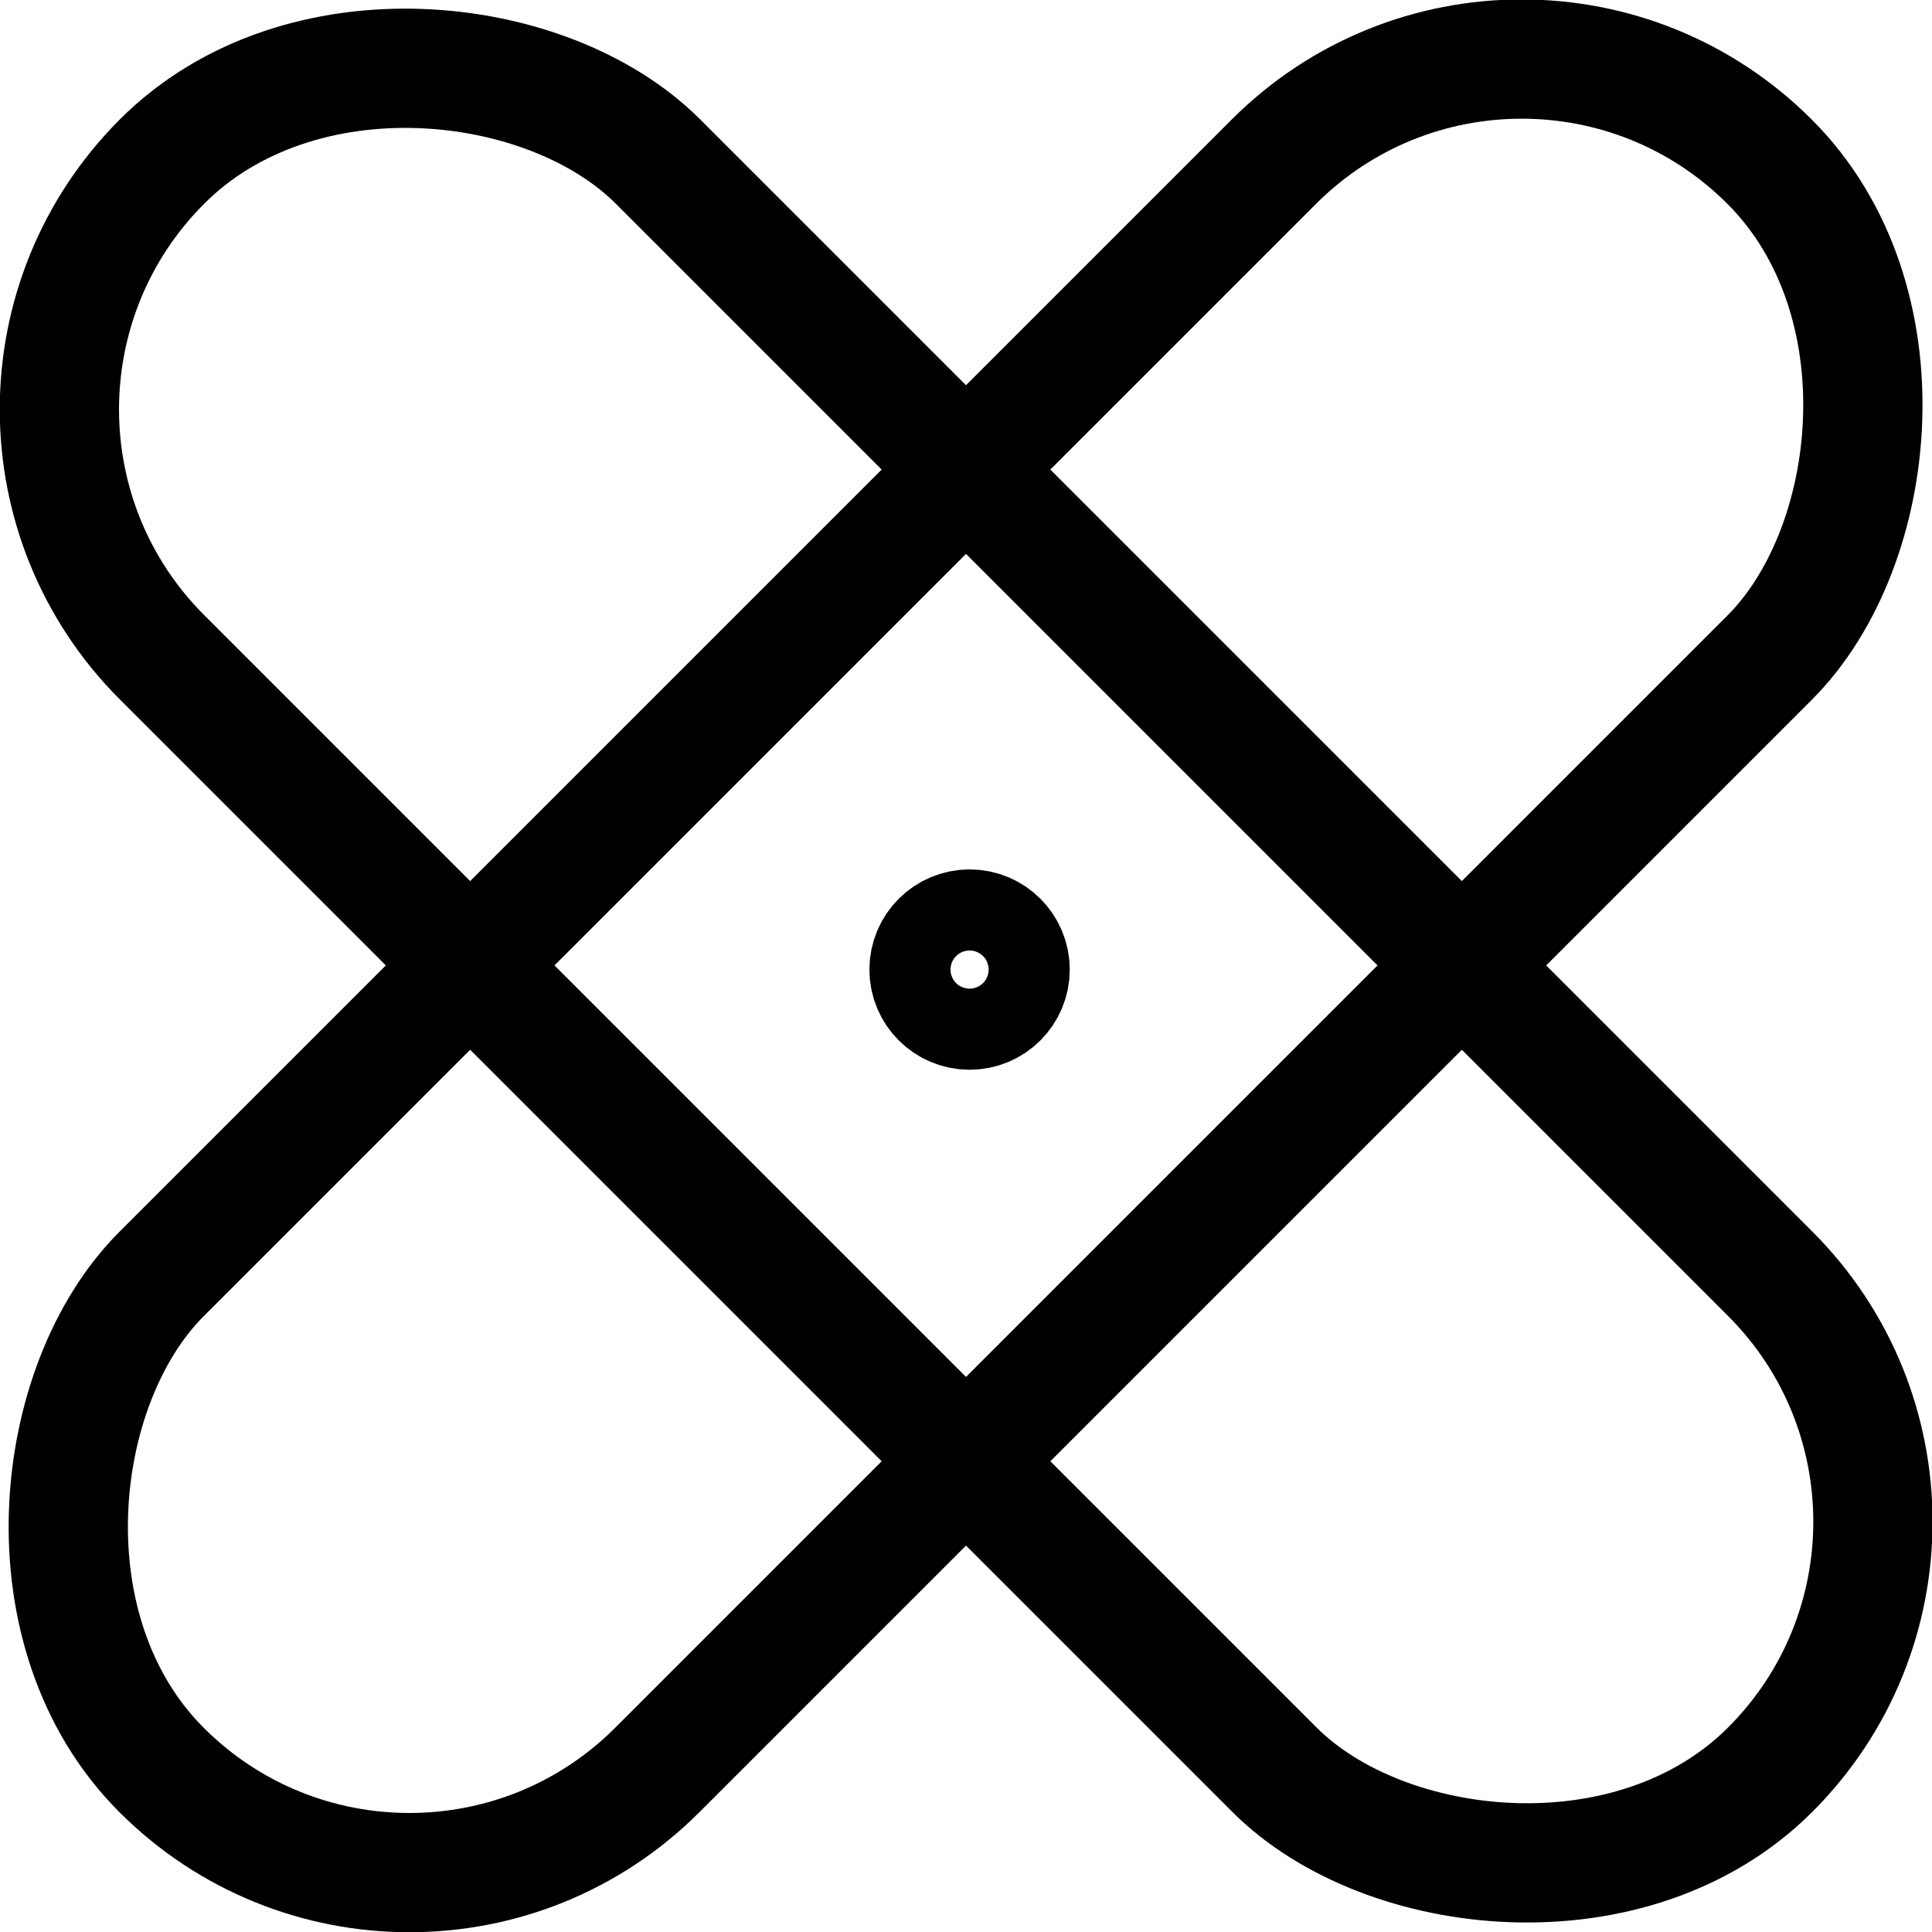 <?xml version="1.0" encoding="UTF-8"?>
<svg id="Layer_1" data-name="Layer 1" xmlns="http://www.w3.org/2000/svg" viewBox="0 0 16.2 16.2">
  <defs>
    <style>
      .cls-1 {
        fill: none;
        stroke: #000;
        stroke-miterlimit: 10;
      }
    </style>
  </defs>
  <rect class="cls-1" x="5.16" y="-1.43" width="5.88" height="19.07" rx="2.94" ry="2.94" transform="translate(8.1 -3.36) rotate(45)"/>
  <rect class="cls-1" x="5.16" y="-1.43" width="5.88" height="19.07" rx="2.94" ry="2.94" transform="translate(19.56 8.1) rotate(135)"/>
  <circle class="cls-1" cx="8.13" cy="8.13" r=".34"/>
</svg>
